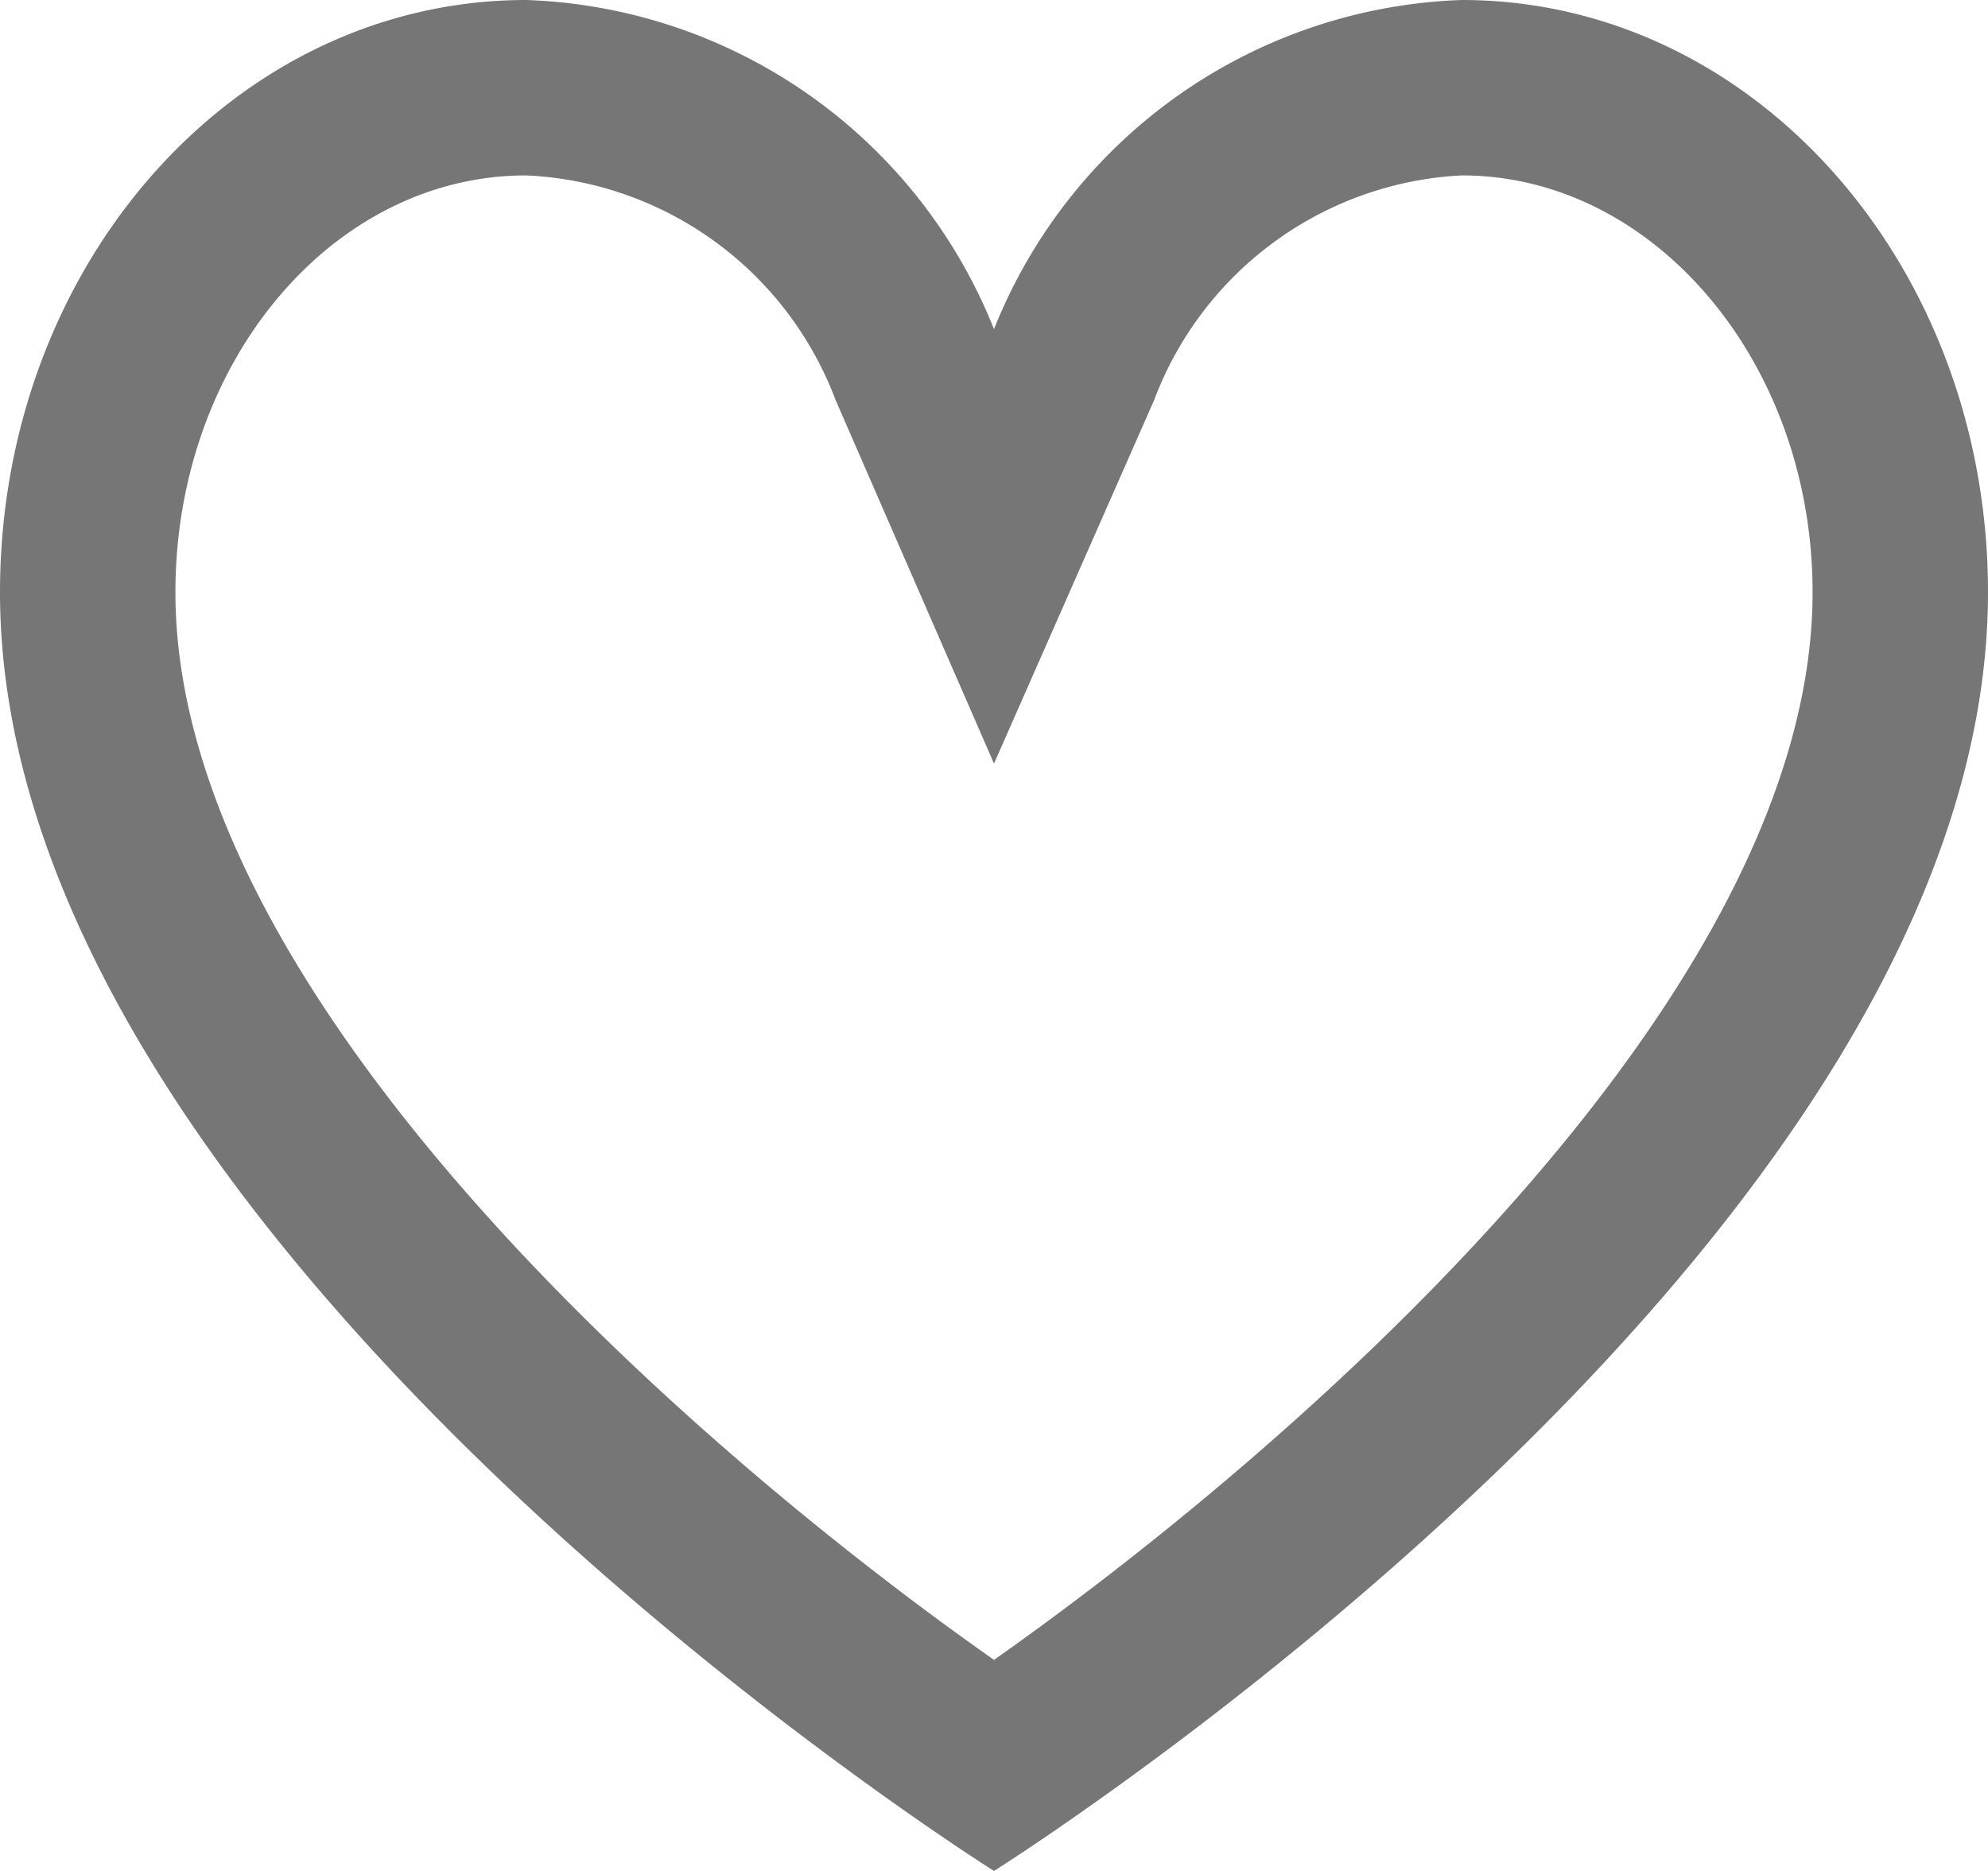 <svg xmlns="http://www.w3.org/2000/svg" viewBox="0 0 34 32"><defs><style>.cls-1{fill:#767676;}</style></defs><g id="레이어_2" data-name="레이어 2"><g id="레이어_1-2" data-name="레이어 1"><path class="cls-1" d="M25,3c3.29,0,6,3.2,6,7.13,0,7-9,14.74-14,18.26C12,24.88,3,17.13,3,10.13,3,6.2,5.68,3,9,3a5.94,5.94,0,0,1,5.29,3.84L17,13.06l2.74-6.22A5.94,5.94,0,0,1,25,3m0-3a8.94,8.94,0,0,0-8,5.63A8.94,8.94,0,0,0,9,0C4,0,0,4.54,0,10.13,0,21.33,17,32,17,32S34,21.33,34,10.13C34,4.54,30,0,25,0Z"/></g></g></svg>
